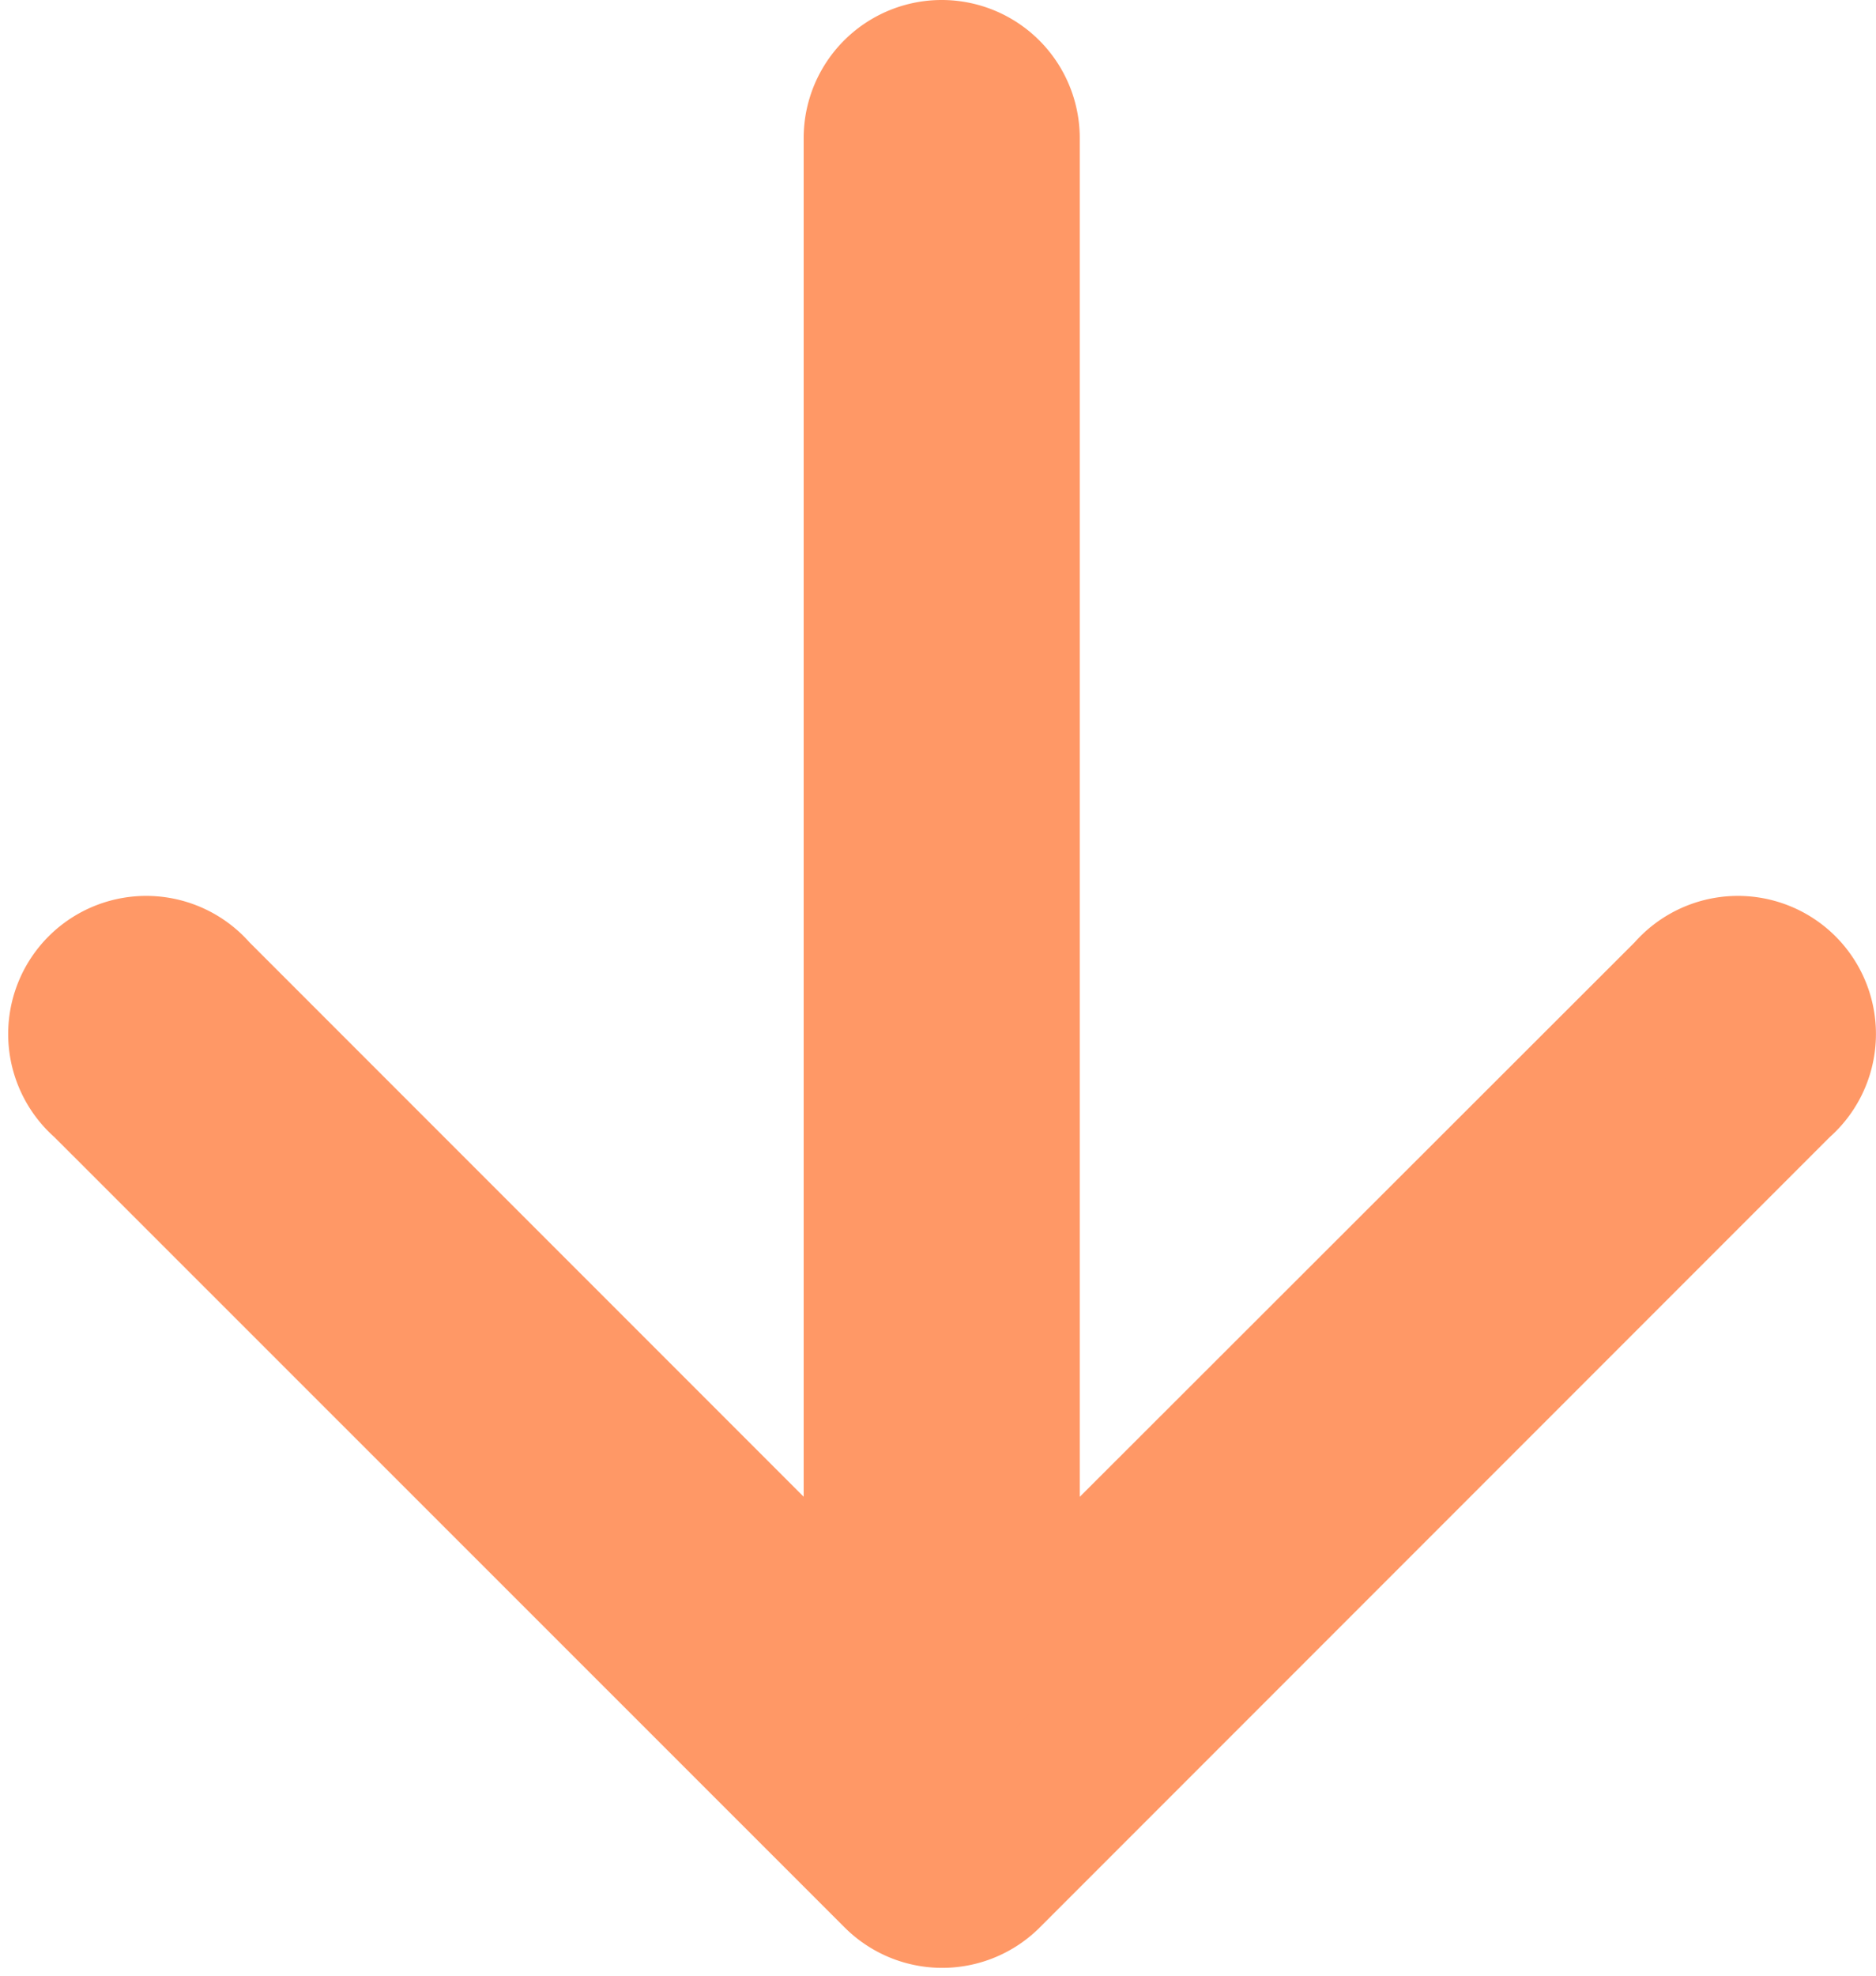 <svg xmlns="http://www.w3.org/2000/svg" width="31.854" height="33.539" viewBox="0 0 31.854 33.539">
  <path id="Path_15695" data-name="Path 15695" d="M31.009,13.909h0L17.57.47a1.344,1.344,0,1,0-1.895,1.895L26.816,13.519H1.344a1.344,1.344,0,0,0,0,2.688H26.816L15.675,27.349a1.344,1.344,0,1,0,1.895,1.895L31.009,15.8A1.344,1.344,0,0,0,31.009,13.909Z" transform="translate(30.853 1) rotate(90)" fill="#ff9866" stroke="#ff9866" stroke-width="2"/>
</svg>
